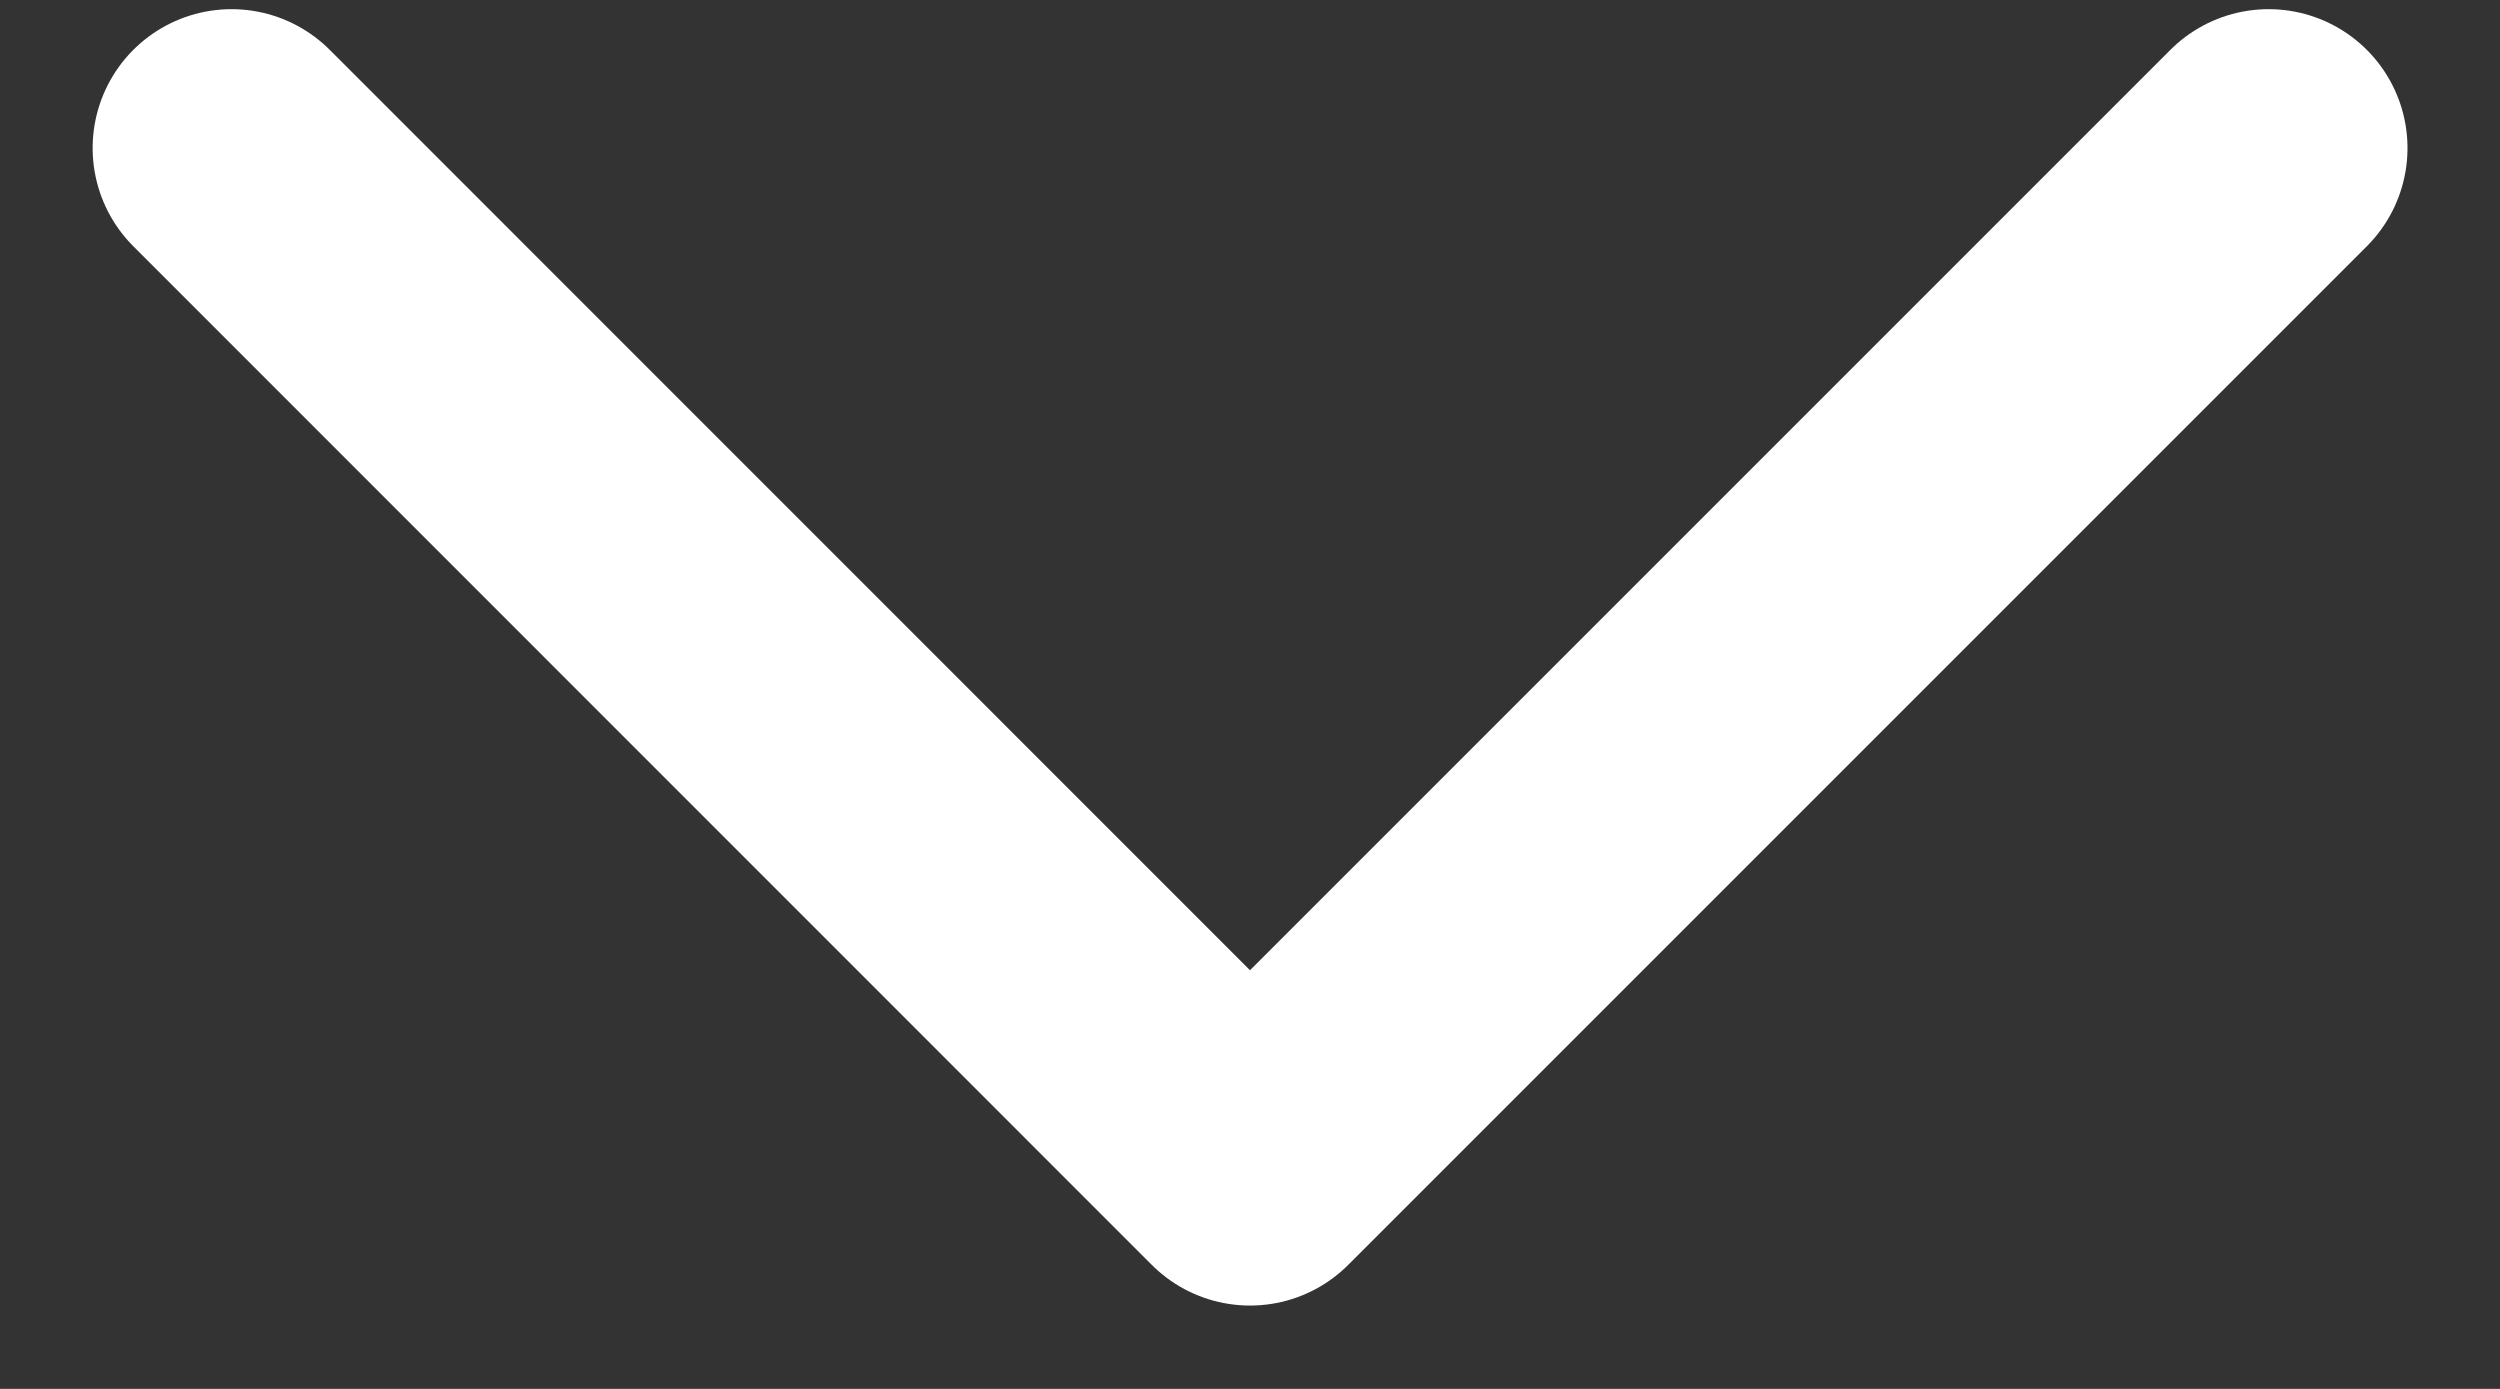 <svg width="18" height="10" viewBox="0 0 18 10" fill="none" xmlns="http://www.w3.org/2000/svg">
<rect x="0" y="0" width="18" height="10" fill="#333333" stroke="none"/>
<path d="M1.066 16.333L8.4 9L1.066 1.666"  transform="rotate(90 9 9)" stroke="white" stroke-width="2" stroke-linecap="round" stroke-linejoin="round"/>
</svg>
